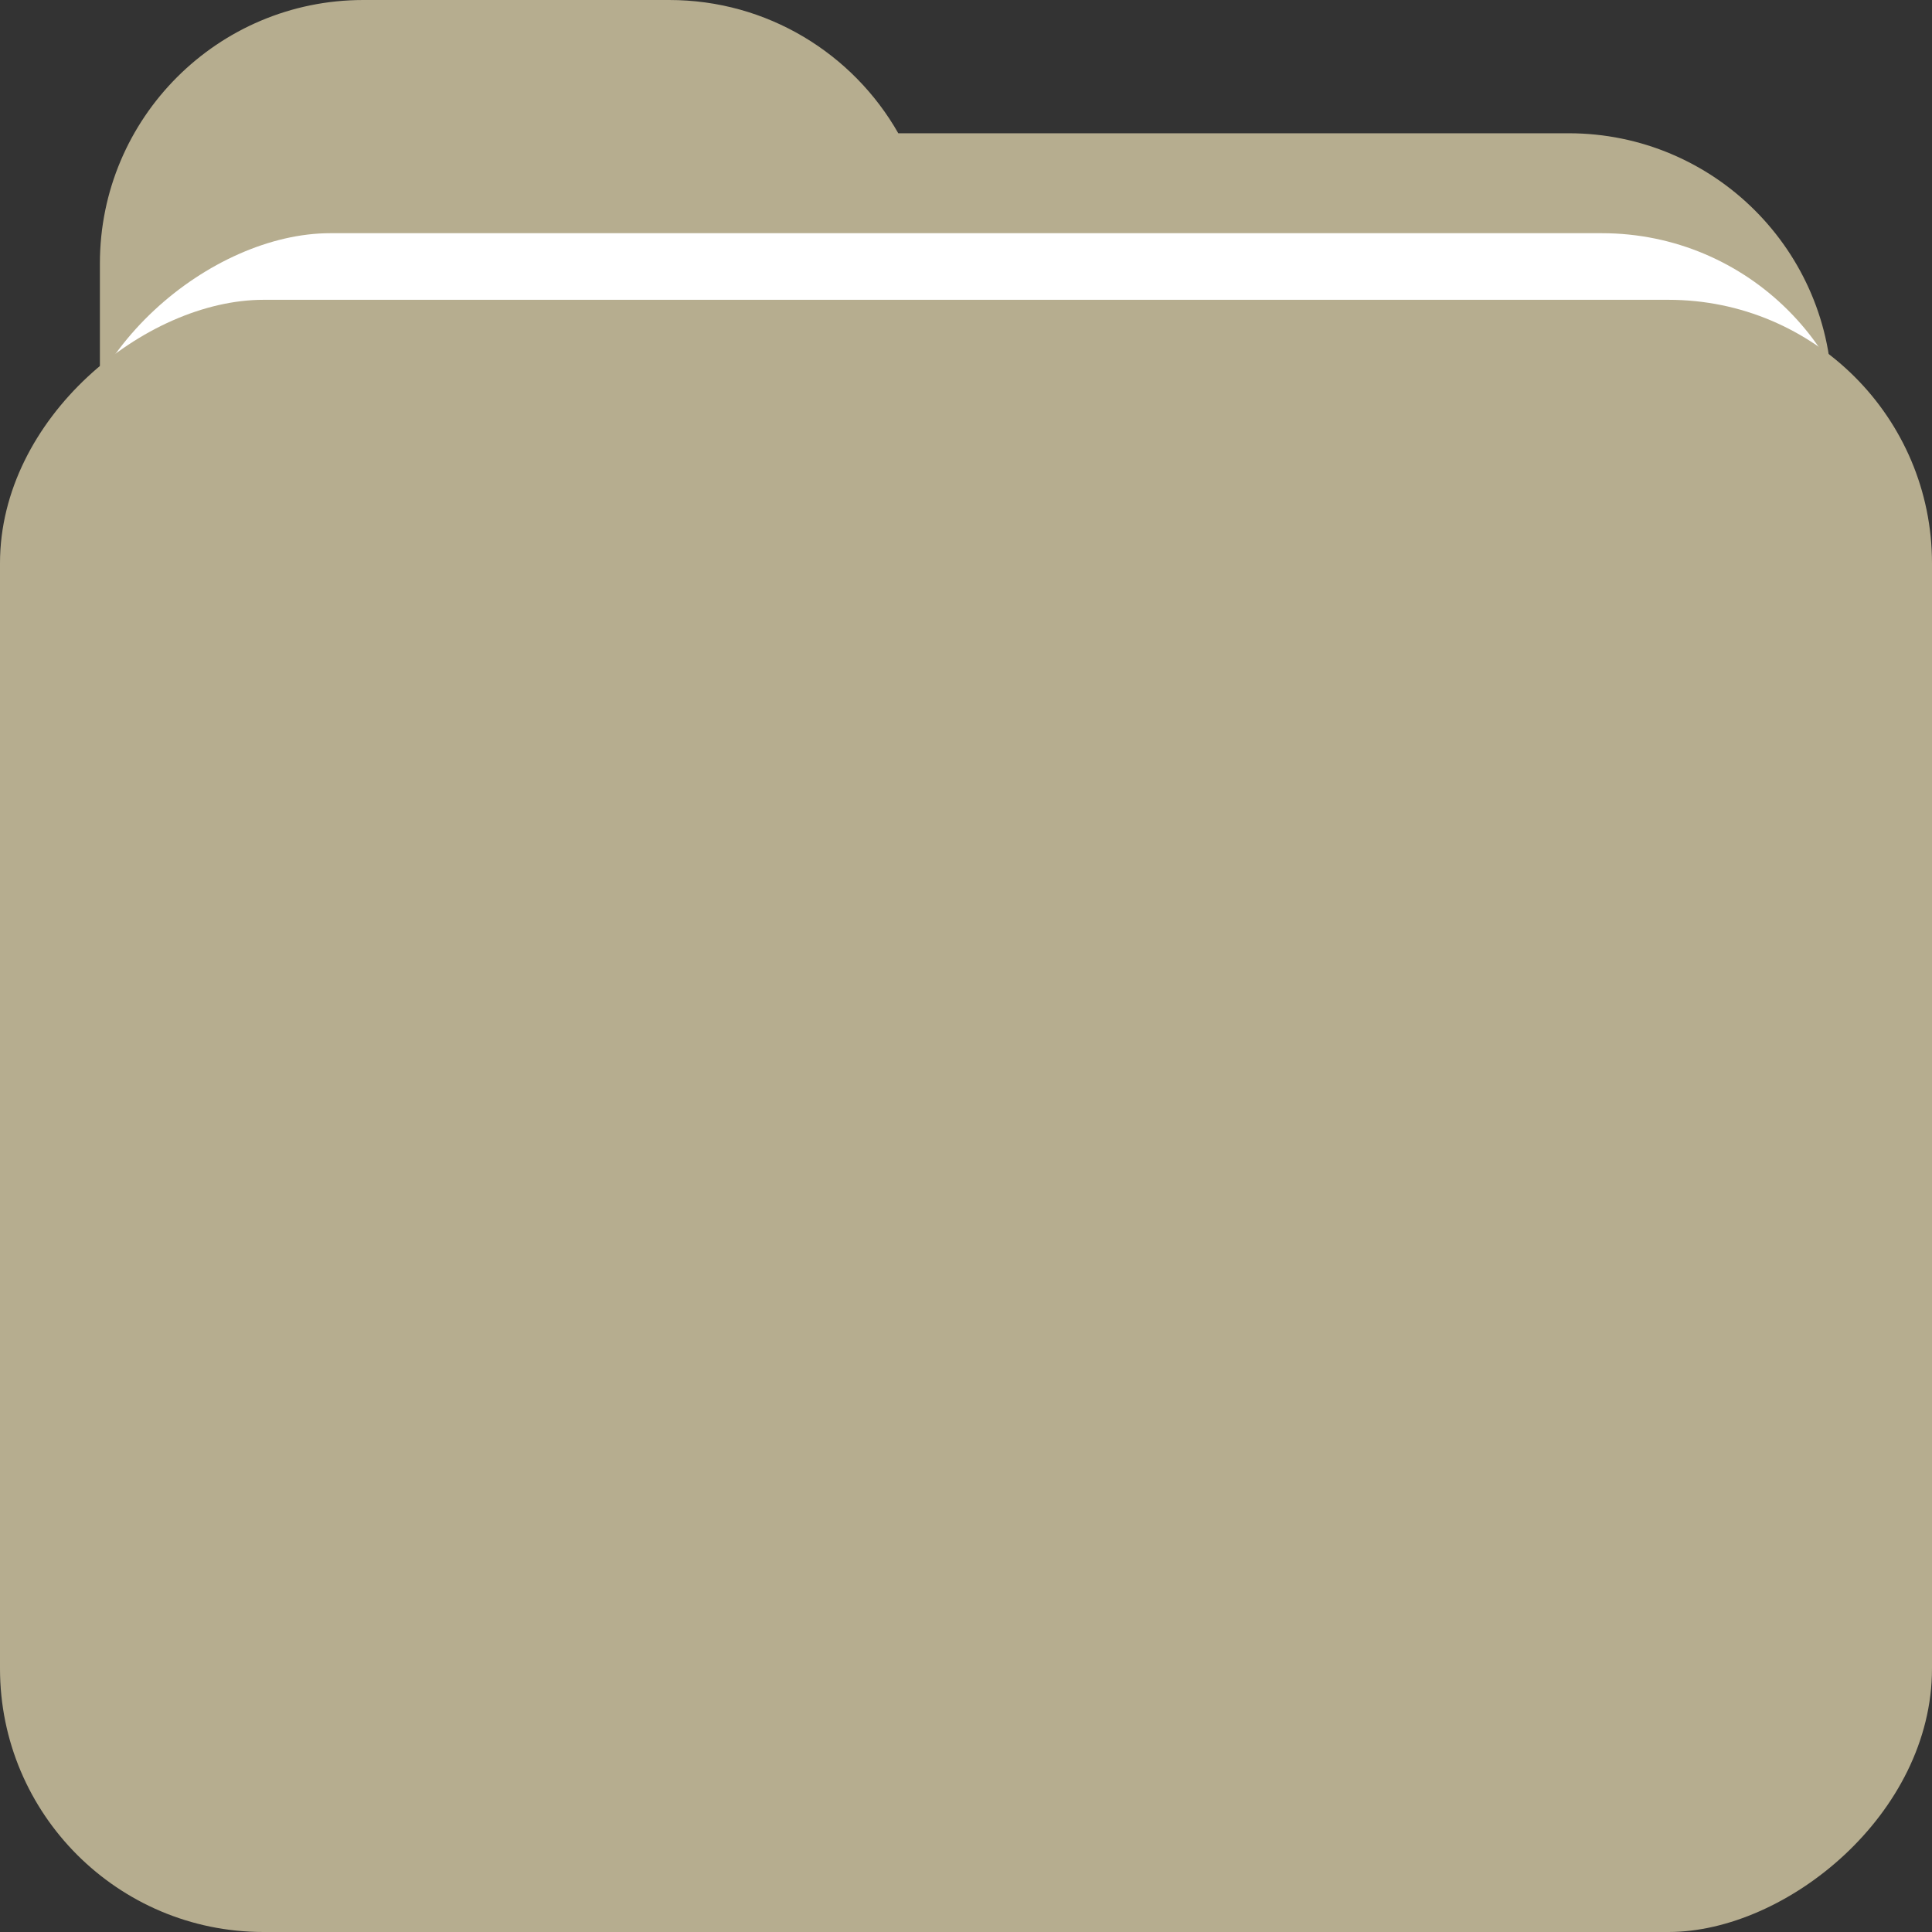 <svg width="44" height="44" viewBox="0 0 44 44" fill="none" xmlns="http://www.w3.org/2000/svg">
<rect x="0" y="0" width="44" height="44" fill="#333333" stroke="none"/>
<path fill-rule="evenodd" clip-rule="evenodd" d="M20.458 3.035C19.426 1.222 17.476 0 15.241 0H8.275C4.962 0 2.275 2.686 2.275 6L2.275 27.379C2.275 30.434 4.558 32.956 7.511 33.331C7.561 33.337 7.612 33.343 7.662 33.348C7.864 33.369 8.069 33.38 8.277 33.38H35.725C39.039 33.38 41.725 30.693 41.725 27.38V9.035C41.725 5.721 39.039 3.035 35.725 3.035L20.458 3.035Z" fill="#B6AD8F"/>
<rect x="42.482" y="5.311" width="31.103" height="40.965" rx="6" transform="rotate(90 42.482 5.311)" fill="white"/>
<rect x="44" y="6.828" width="37.172" height="44" rx="6" transform="rotate(90 44 6.828)" fill="#B6AD8F"/>
</svg>
